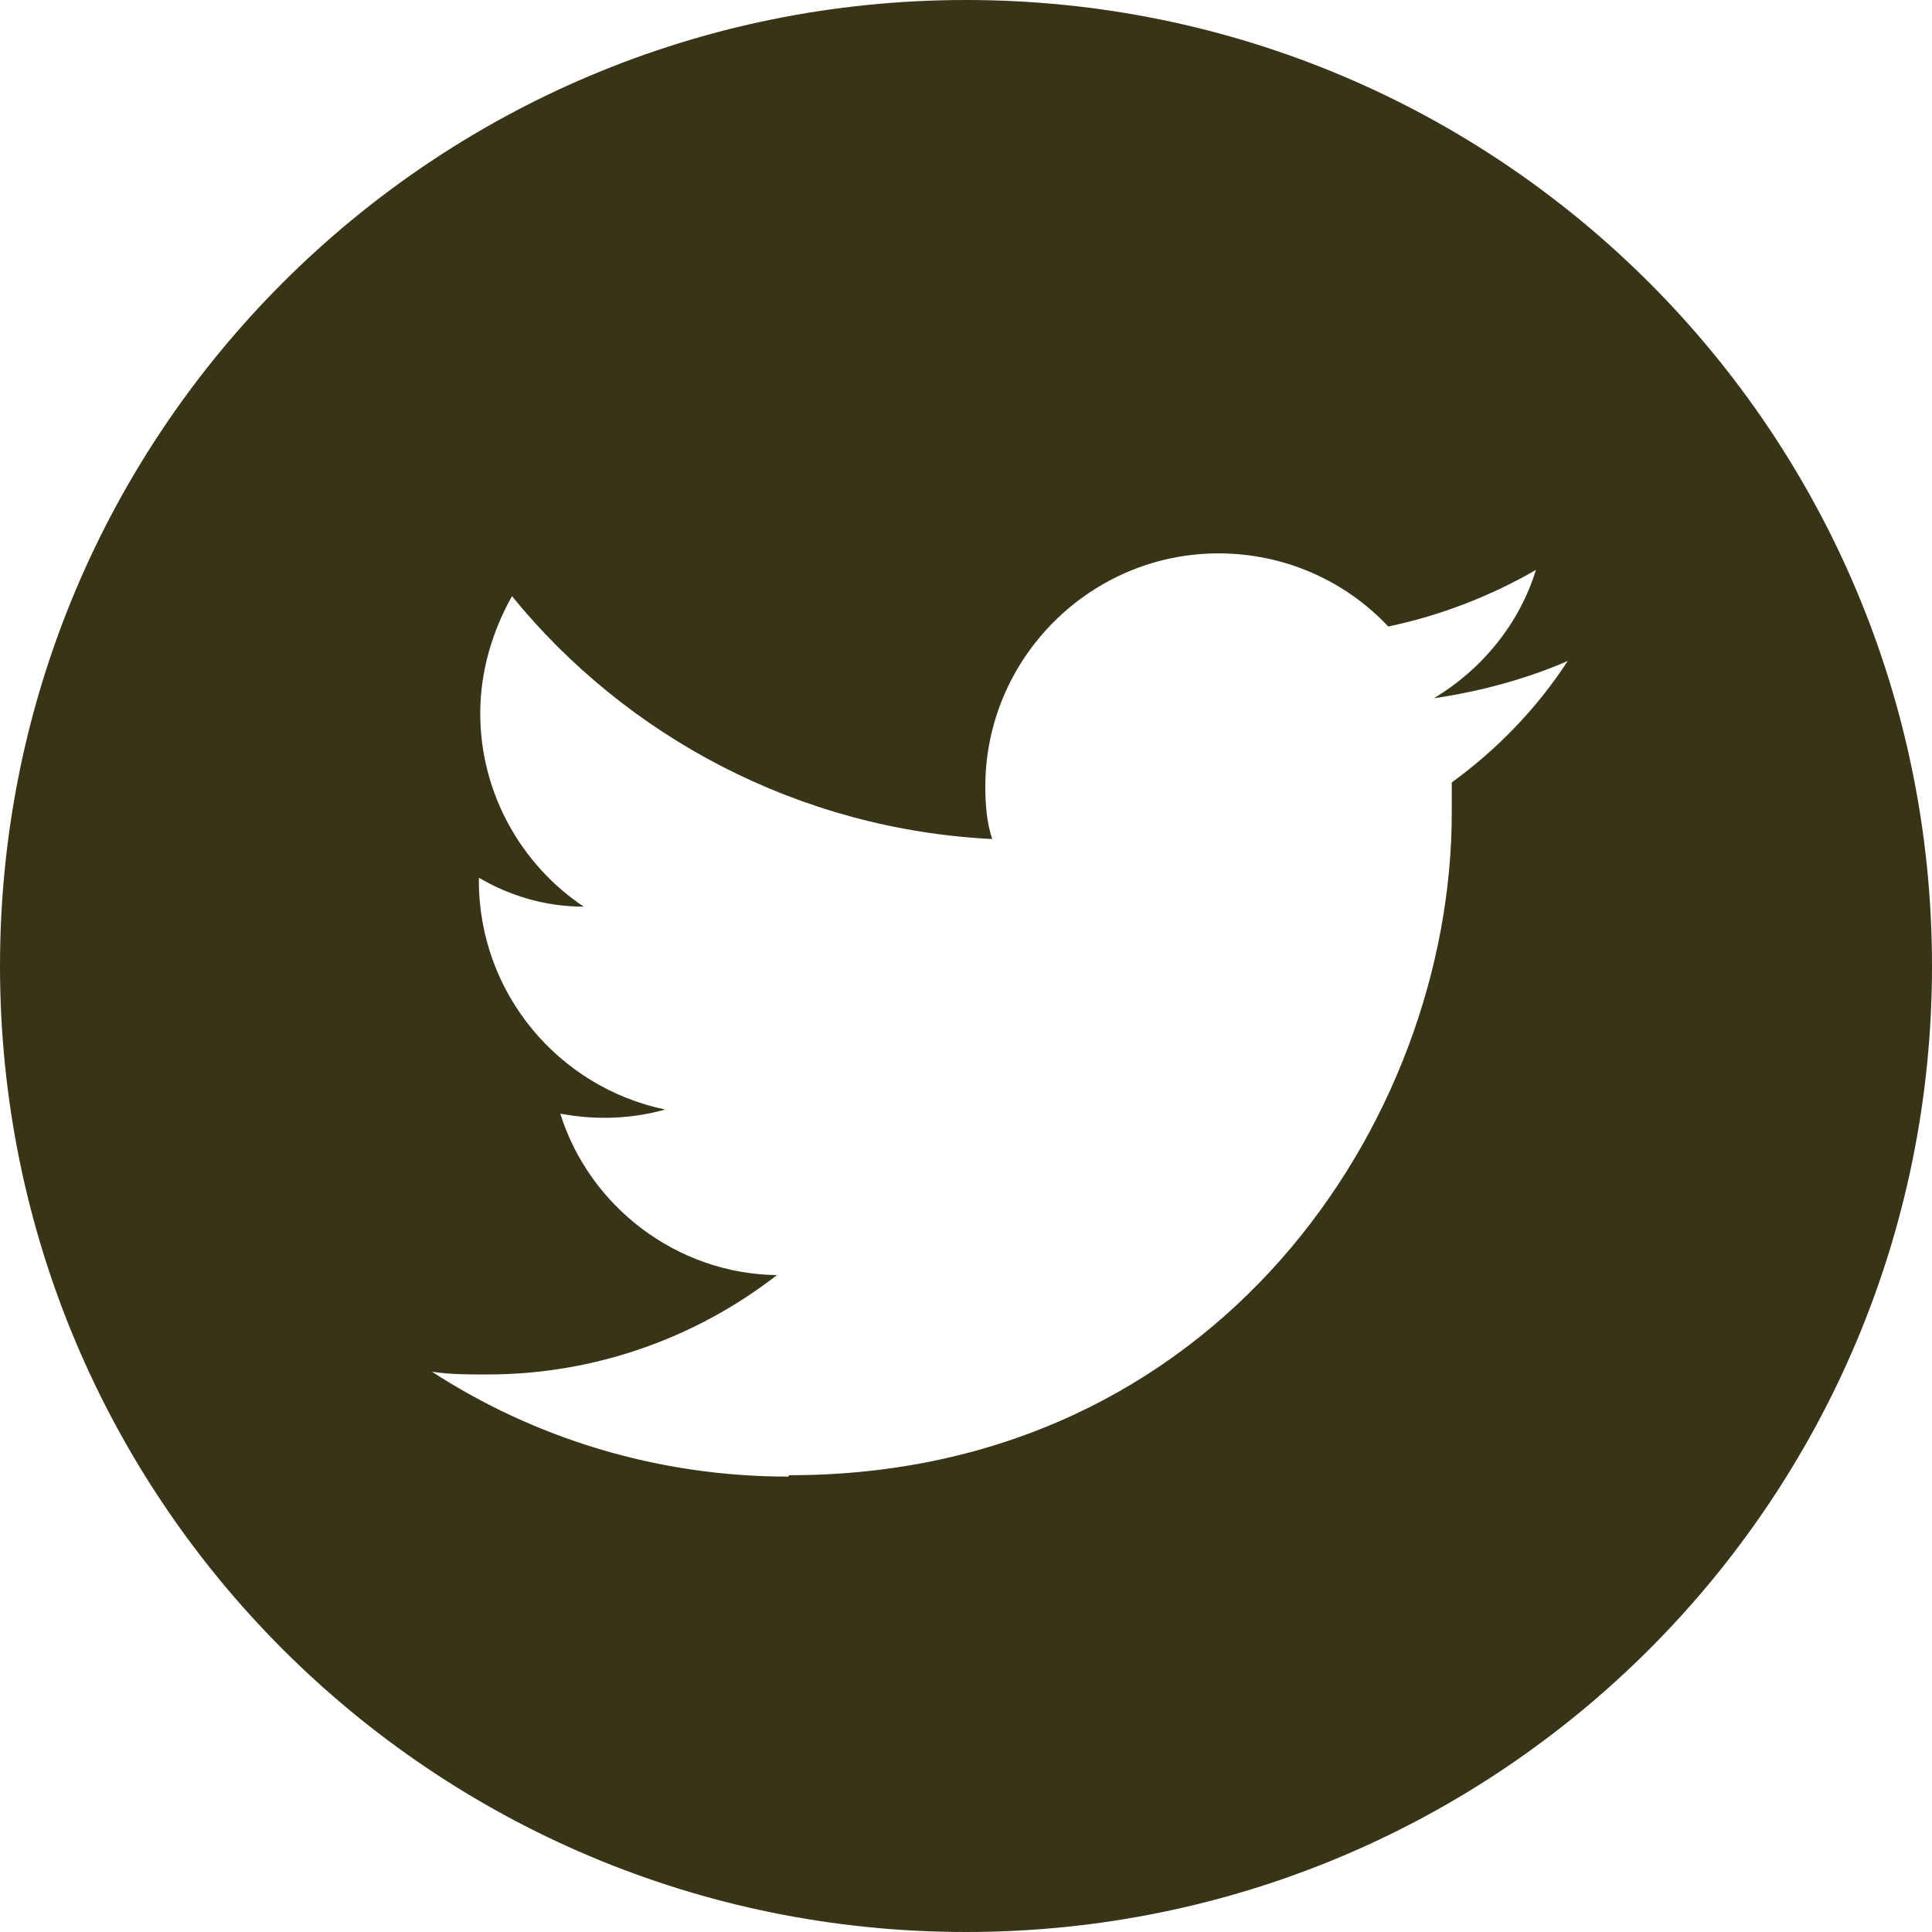 <svg xmlns="http://www.w3.org/2000/svg" width="28" height="28" viewBox="0 0 14 14"><!-- Icon from FormKit Icons by FormKit, Inc - https://github.com/formkit/formkit/blob/master/packages/icons/LICENSE --><path fill="#373417" d="M7 0c3.87 0 7 3.13 7 7s-3.13 7-7 7s-7-3.13-7-7s3.13-7 7-7M5.72 10.69c3.1 0 4.8-2.57 4.8-4.8v-.22c.33-.24.62-.54.84-.88c-.3.13-.63.22-.97.27c.35-.21.62-.54.74-.93c-.33.19-.69.33-1.07.41c-.31-.33-.75-.53-1.23-.53c-.93 0-1.69.76-1.69 1.69c0 .13.01.26.05.38c-1.4-.07-2.65-.74-3.48-1.76c-.14.25-.23.54-.23.85c0 .58.3 1.1.75 1.4c-.28 0-.54-.08-.76-.21v.02c0 .82.58 1.5 1.35 1.66c-.14.04-.29.06-.44.06c-.11 0-.21-.01-.32-.03c.21.67.84 1.16 1.57 1.17c-.58.45-1.31.72-2.1.72c-.14 0-.27 0-.4-.02c.74.48 1.63.76 2.58.76" class="cls-1"/></svg>